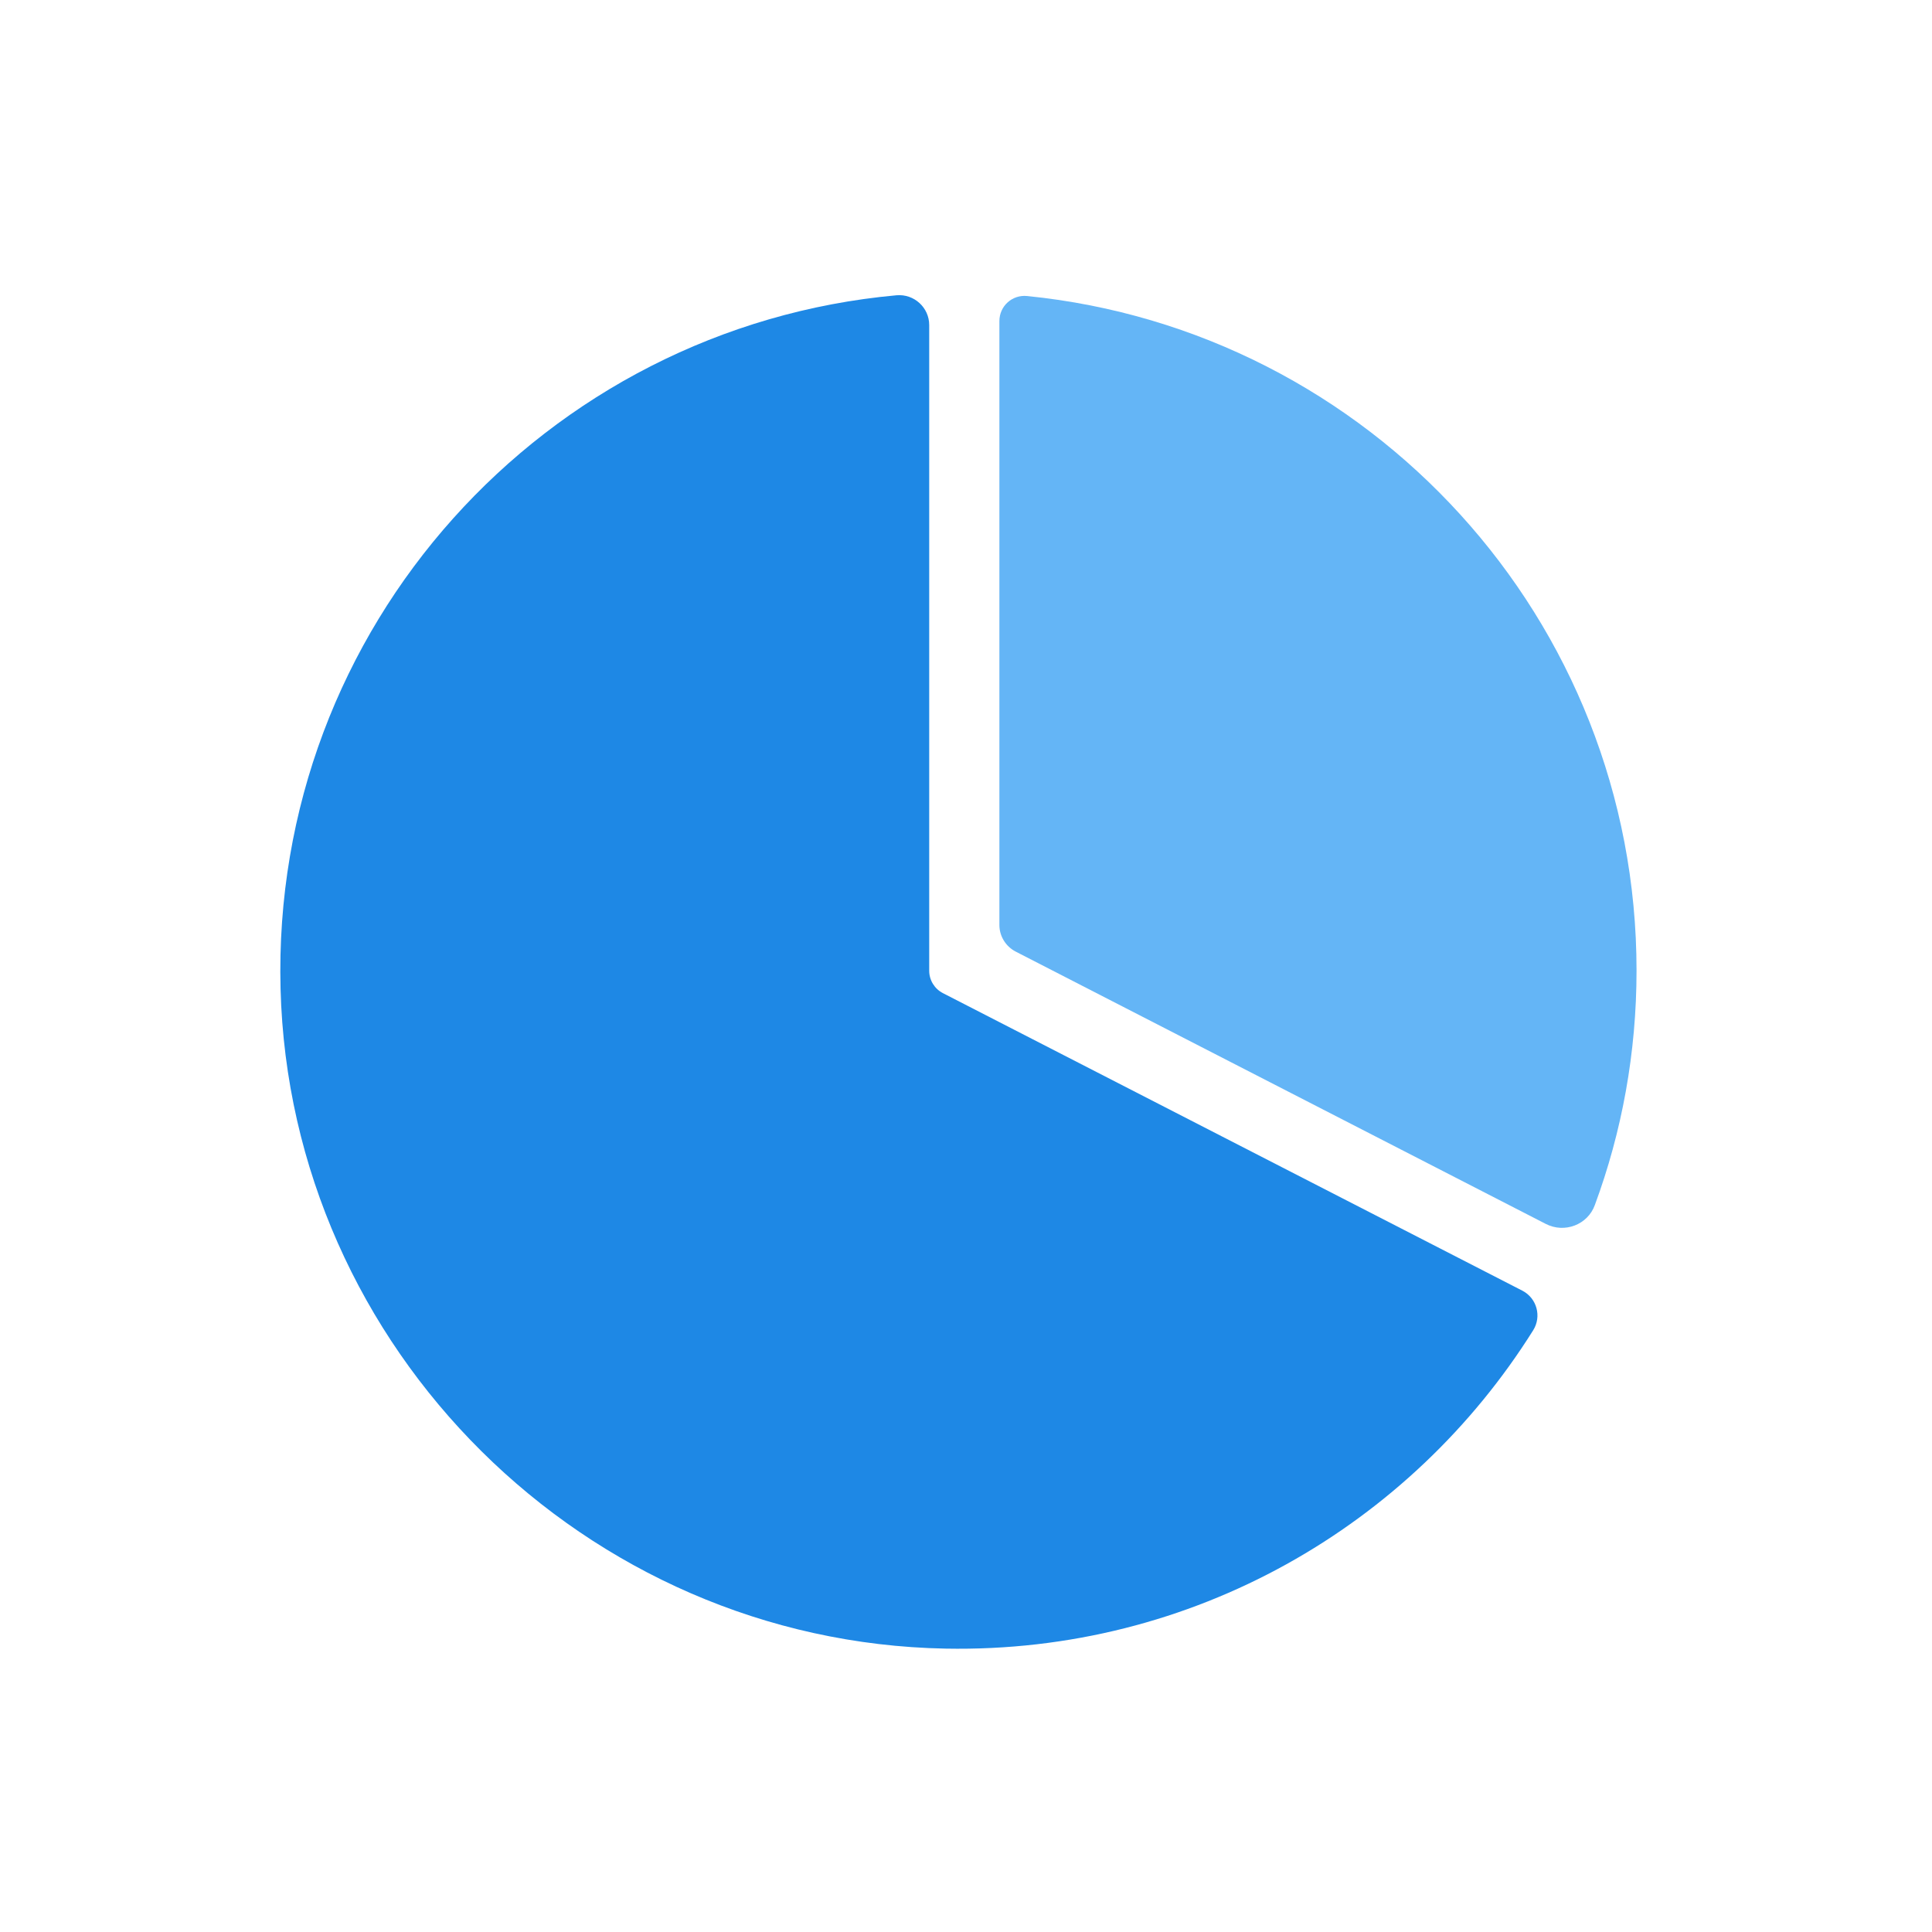 <svg t="1673874136249" class="icon" viewBox="0 0 1024 1024" version="1.1"
    xmlns="http://www.w3.org/2000/svg" xmlns:xlink="http://www.w3.org/1999/xlink"
    width="200" height="200">
    <path
        d="M538.4 504.4l280.9 144.3c9.9 5.1 22.2 0.5 26-10 14.3-38.7 22.1-80.6 22.1-124.3 0-186.2-141.6-339.3-323-357.5-7.9-0.8-14.7 5.3-14.7 13.3v320.1c0 5.9 3.4 11.4 8.7 14.1z"
        fill="#64B5F6"></path>
    <path
        d="M492.5 514.5V172.3c0-9.3-8-16.6-17.3-15.8C289 173.4 143.7 332.3 148.7 524.1c5 190.9 161.5 346.1 352.4 349.7 131.3 2.5 246.8-65.5 311.5-168.7 4.6-7.3 2-17-5.7-21L499.8 526.4c-4.5-2.3-7.3-6.9-7.3-11.9z"
        fill="#1E88E5"></path>
</svg>